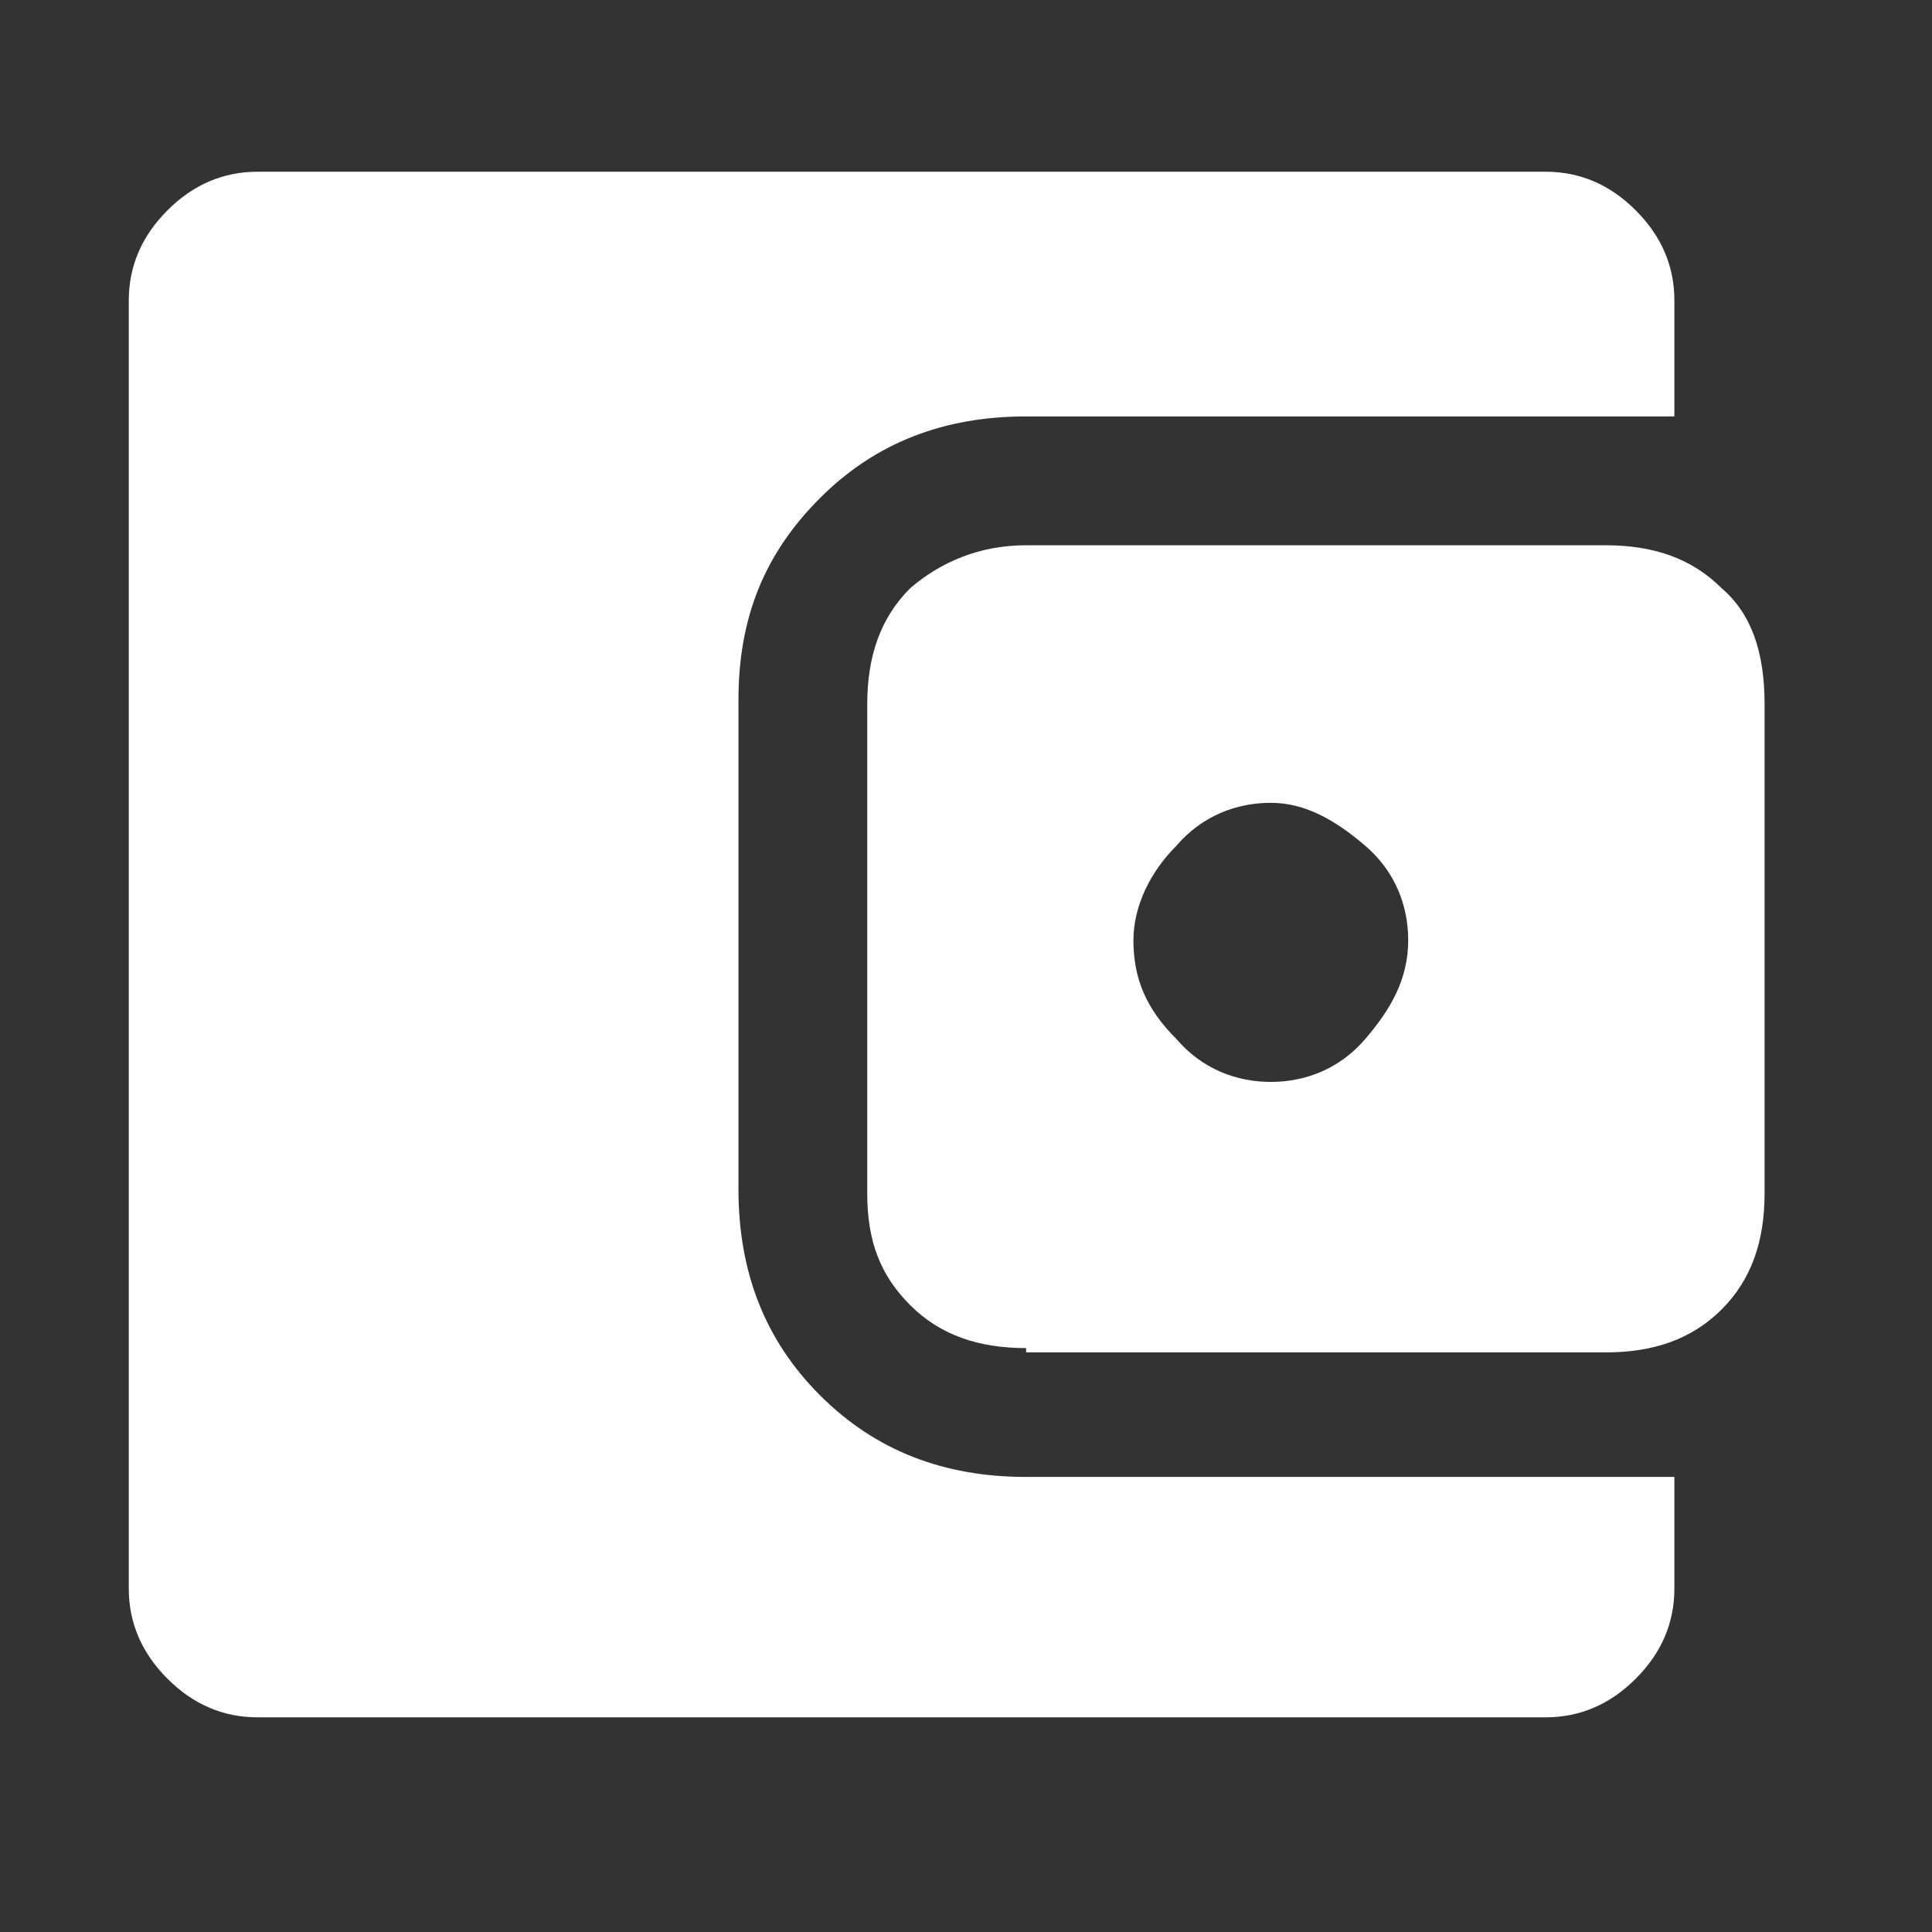 <svg width="35" height="35" viewBox="0 0 35 35" fill="none" xmlns="http://www.w3.org/2000/svg">
<rect x="0" y="0" width="35" height="35" fill="#333333" stroke="none"/>
<path d="M23.022 19.6C23.644 19.6 24.267 19.367 24.733 18.822C25.2 18.278 25.511 17.733 25.511 17.033C25.511 16.411 25.278 15.789 24.733 15.322C24.189 14.856 23.644 14.544 23.022 14.544C22.4 14.544 21.778 14.778 21.311 15.322C20.844 15.789 20.533 16.411 20.533 17.033C20.533 17.733 20.767 18.278 21.311 18.822C21.778 19.367 22.4 19.6 23.022 19.6ZM18.589 24.422C17.733 24.422 17.033 24.189 16.489 23.644C15.944 23.1 15.711 22.478 15.711 21.622V12.756C15.711 11.9 15.944 11.2 16.489 10.656C17.033 10.189 17.733 9.878 18.589 9.878H29.089C29.944 9.878 30.644 10.111 31.189 10.656C31.733 11.122 31.967 11.822 31.967 12.756V21.622C31.967 22.478 31.733 23.178 31.189 23.722C30.644 24.267 29.944 24.5 29.089 24.5H18.589V24.422ZM4.667 31.111C4.044 31.111 3.5 30.878 3.033 30.411C2.567 29.944 2.333 29.4 2.333 28.778V5.444C2.333 4.822 2.567 4.278 3.033 3.811C3.5 3.344 4.044 3.111 4.667 3.111H28C28.622 3.111 29.167 3.344 29.633 3.811C30.1 4.278 30.333 4.822 30.333 5.444V7.544H18.589C17.111 7.544 15.867 8.011 14.856 9.022C13.844 10.033 13.378 11.2 13.378 12.678V21.544C13.378 23.022 13.844 24.267 14.856 25.278C15.867 26.289 17.111 26.756 18.589 26.756H30.333V28.778C30.333 29.4 30.1 29.944 29.633 30.411C29.167 30.878 28.622 31.111 28 31.111H4.667Z" fill="white"/>
</svg>
